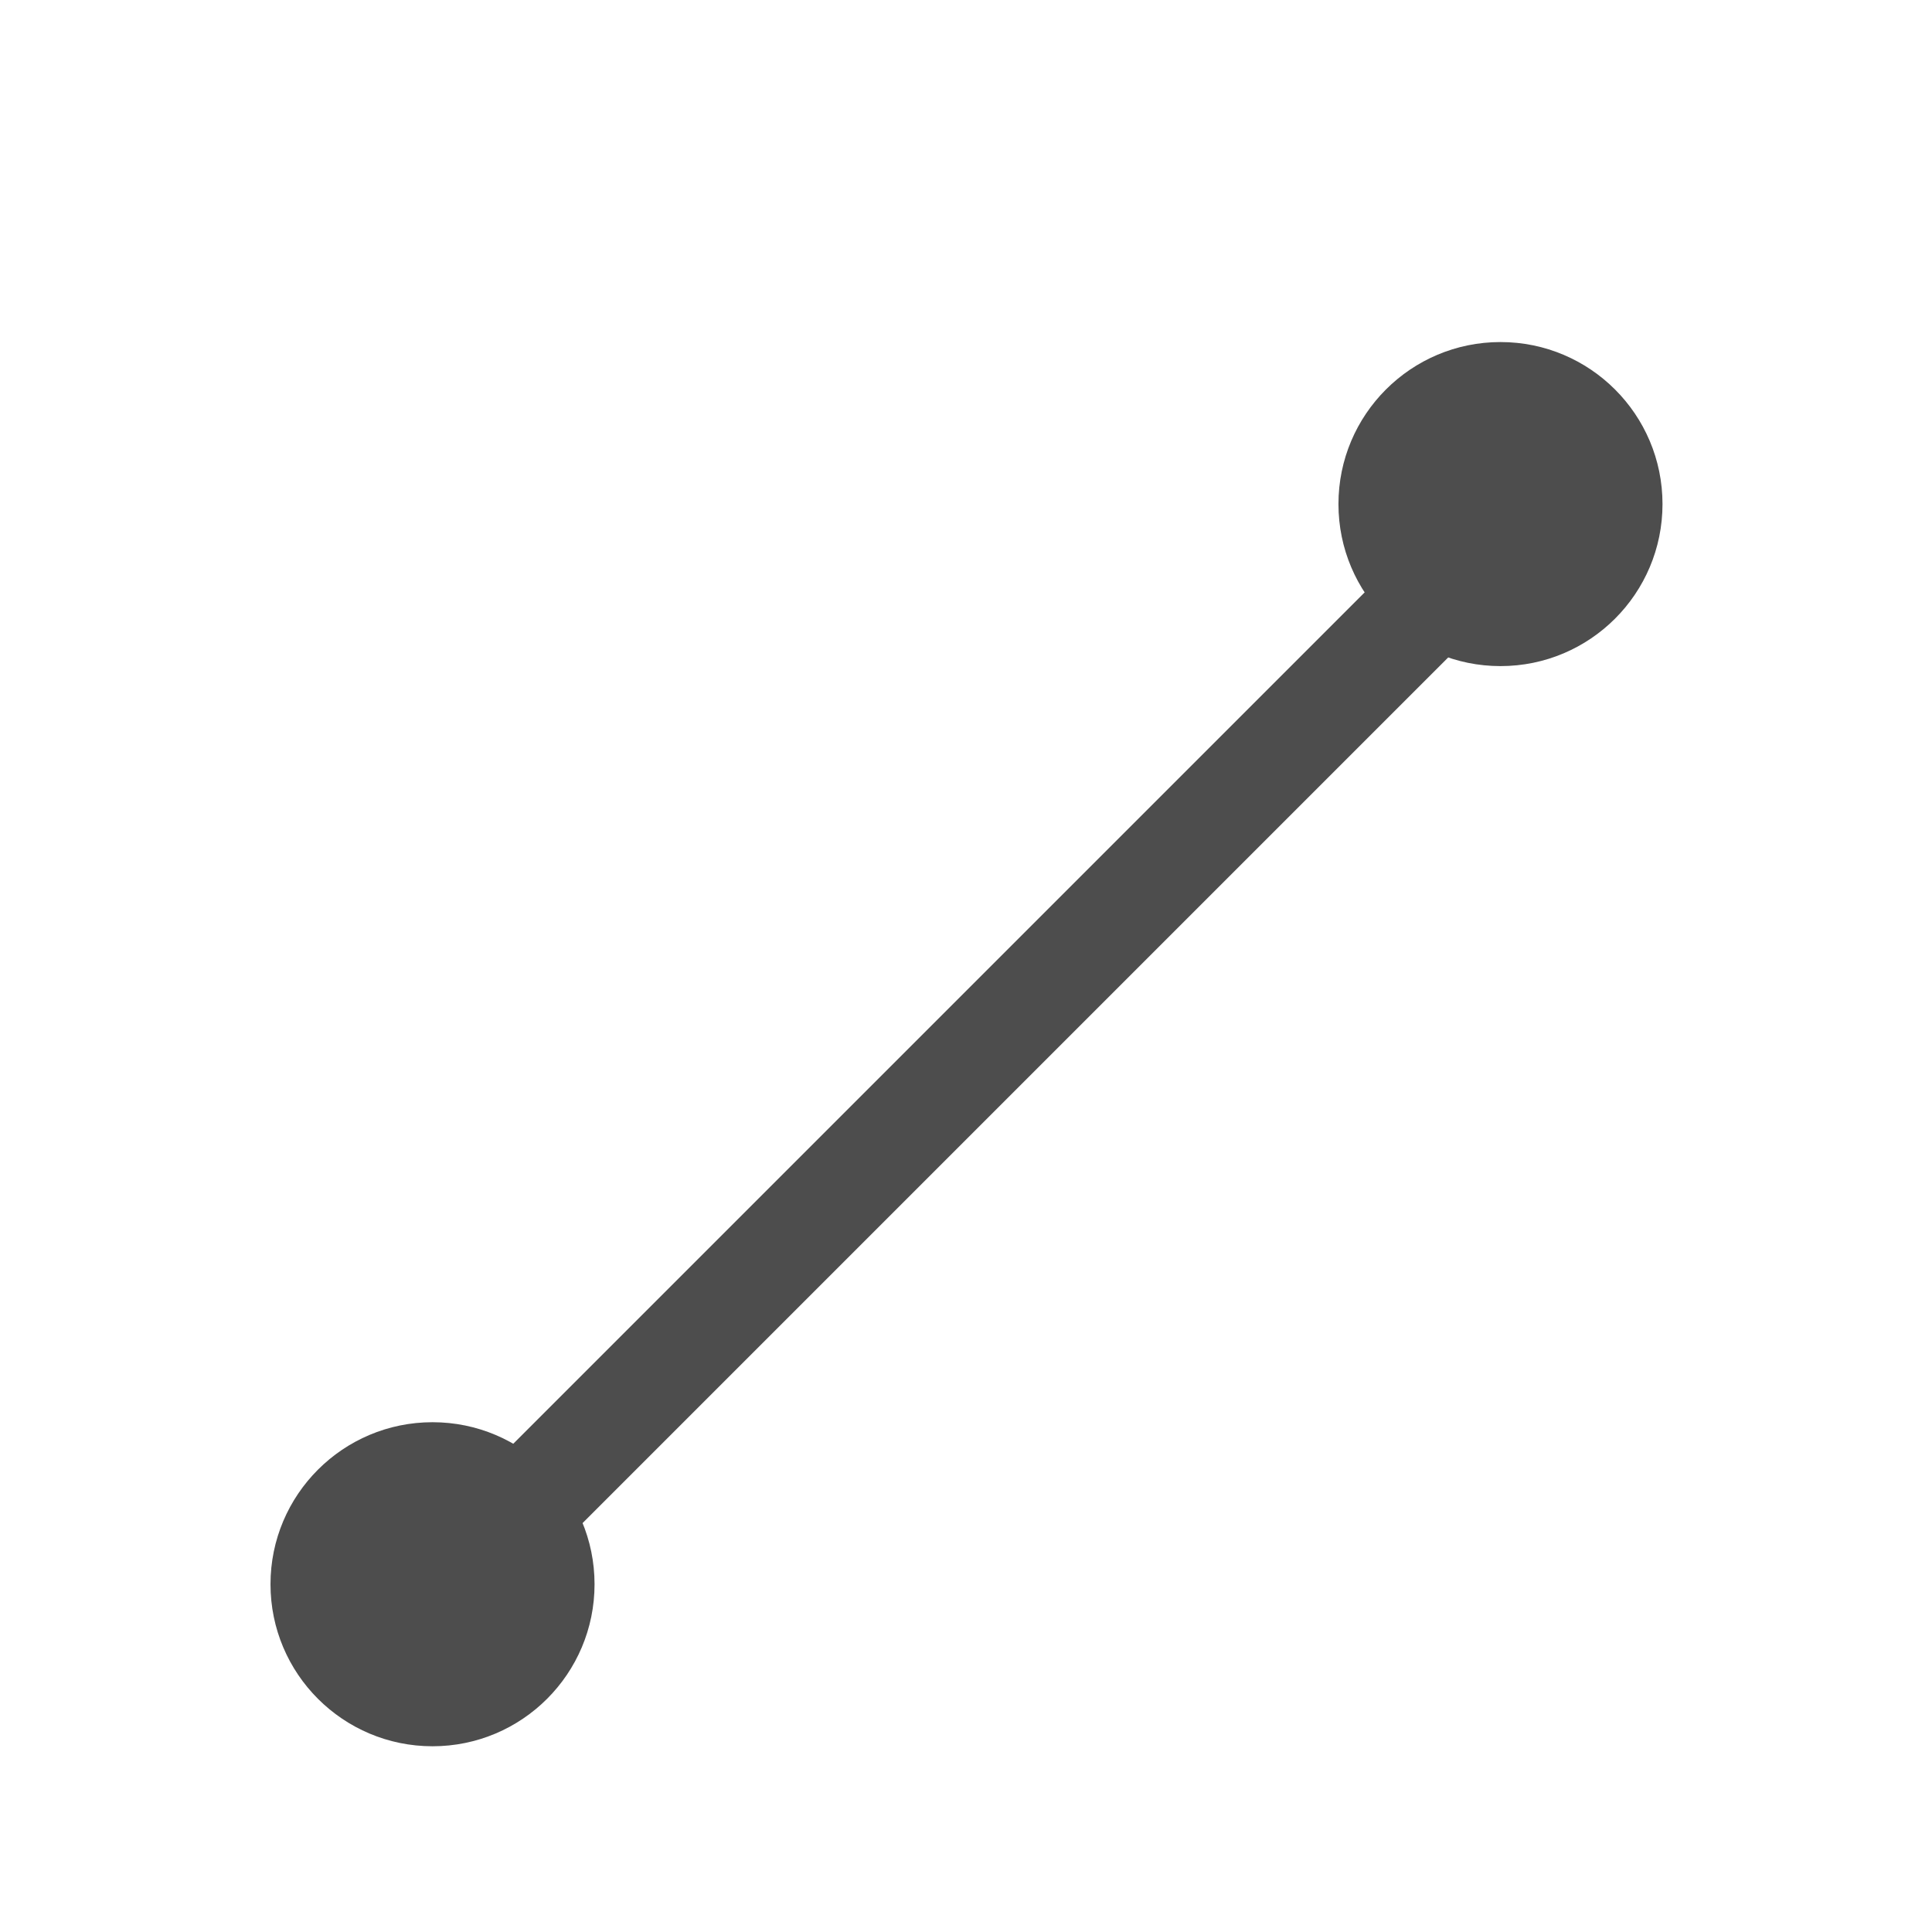 <svg viewBox="0 0 22 22" xmlns="http://www.w3.org/2000/svg"><g transform="matrix(1.23 0 0 1.23 -.675 -1271)" fill="#4d4d4d"><path transform="translate(-1 1)" d="m16 1036-10.69 10.69h0.688v0.688l10.69-10.69h-0.688v-0.688"/><g fill-rule="evenodd"><circle cx="4.553" cy="1048" r="1.5"/><circle cx="14.44" cy="1038" r="1.5"/></g></g></svg>
